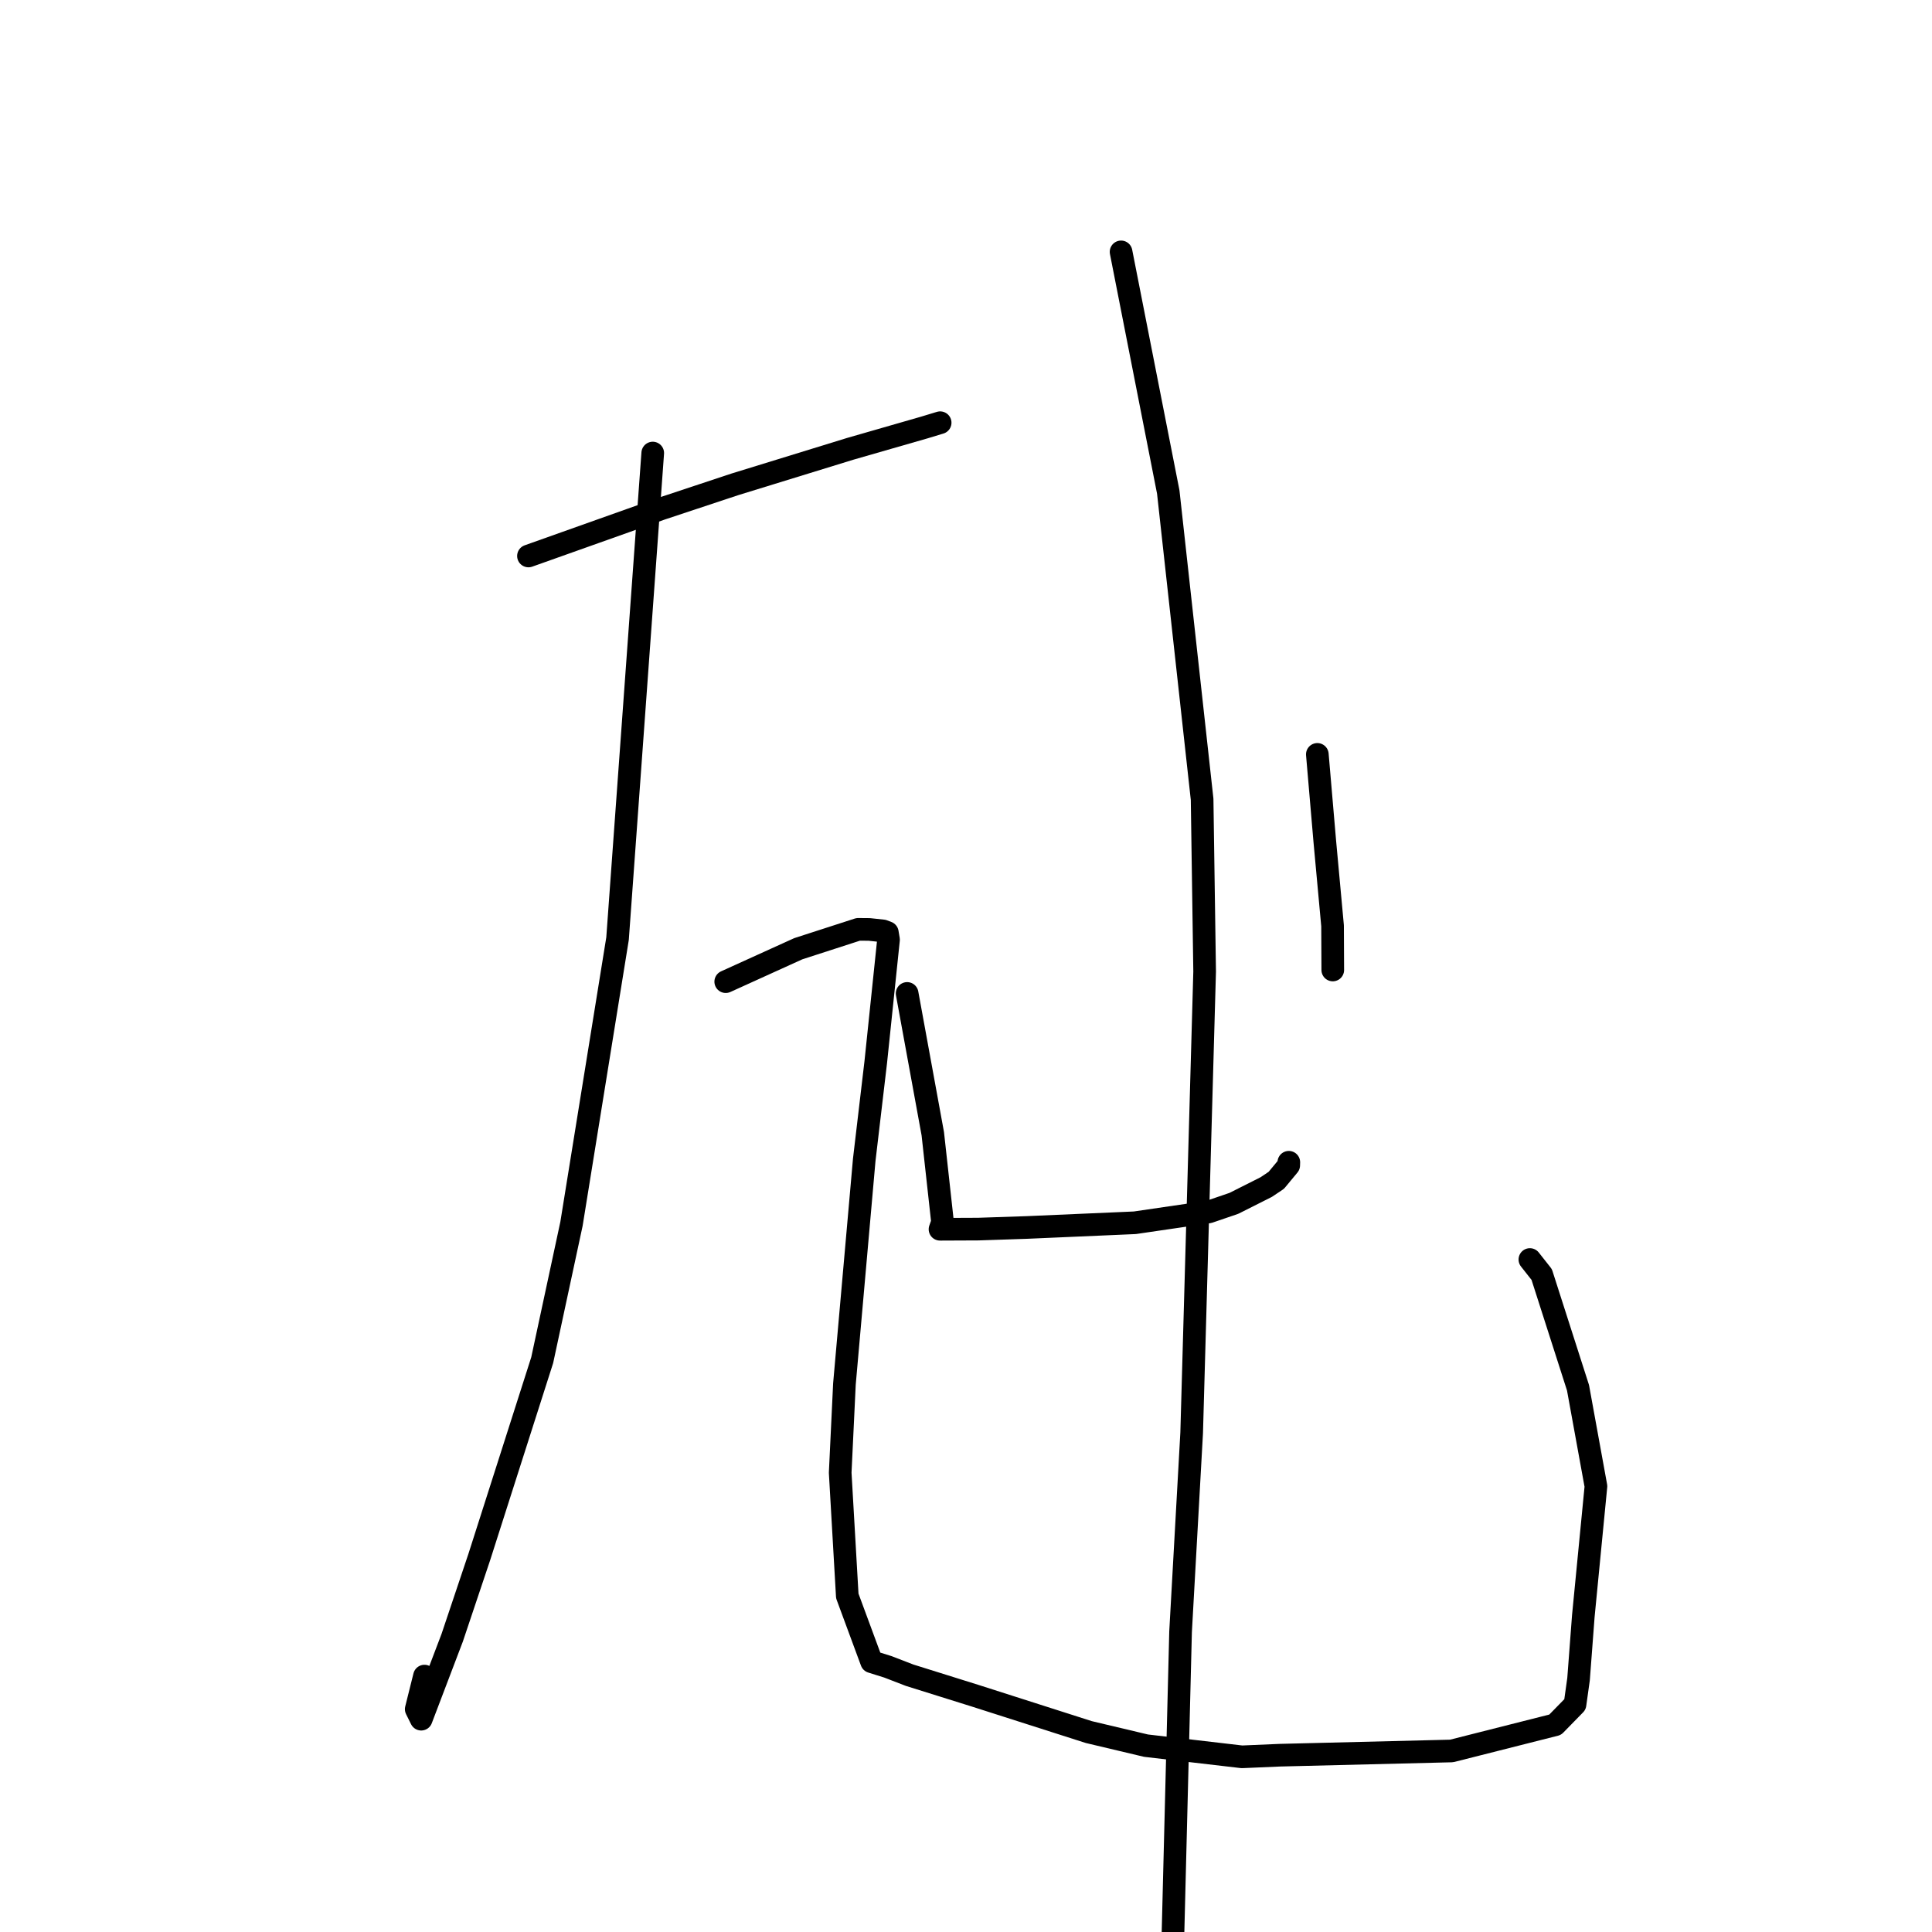 <?xml version="1.0" standalone="no"?>
    <svg width="256" height="256" xmlns="http://www.w3.org/2000/svg" version="1.1">
    <polyline stroke="black" stroke-width="3" stroke-linecap="round" fill="transparent" stroke-linejoin="round" points="70.023 73.67 78.841 70.535 87.659 67.401 97.375 64.178 112.662 59.471 122.494 56.642 124.535 56.023 124.561 56.015 124.57 56.013 124.575 56.011 " />
        <polyline stroke="black" stroke-width="3" stroke-linecap="round" fill="transparent" stroke-linejoin="round" points="86.491 60.031 84.16 92.203 81.828 124.374 75.724 162.171 71.845 180.225 63.515 206.289 59.915 217.017 55.812 227.8 55.152 226.471 56.244 222.091 " />
        <polyline stroke="black" stroke-width="3" stroke-linecap="round" fill="transparent" stroke-linejoin="round" points="96.163 130.075 100.97 127.893 105.776 125.712 113.717 123.143 115.19 123.156 117.009 123.351 117.576 123.567 117.734 124.511 116.04 140.759 114.516 153.682 111.891 183.389 111.33 195.146 112.27 211.471 115.492 220.189 117.658 220.867 120.531 221.976 129.192 224.686 144.272 229.509 151.853 231.308 164.565 232.789 169.601 232.573 192.343 232.012 206.066 228.538 208.697 225.847 209.166 222.492 209.798 214.14 211.471 196.937 209.095 183.887 204.282 168.876 202.717 166.892 " />
        <polyline stroke="black" stroke-width="3" stroke-linecap="round" fill="transparent" stroke-linejoin="round" points="120.199 131.635 121.899 140.93 123.599 150.225 124.89 161.94 124.589 162.792 124.56 162.872 124.557 162.882 124.556 162.884 129.641 162.862 136.071 162.646 150.372 162.023 160.169 160.588 163.497 159.45 167.788 157.289 169.12 156.394 170.762 154.411 170.775 154.005 " />
        <polyline stroke="black" stroke-width="3" stroke-linecap="round" fill="transparent" stroke-linejoin="round" points="174.554 99.96 175.049 105.737 175.545 111.514 176.572 122.677 176.597 128.117 176.599 128.529 " />
        <polyline stroke="black" stroke-width="3" stroke-linecap="round" fill="transparent" stroke-linejoin="round" points="148.547 33.375 151.674 49.286 154.801 65.198 159.286 105.909 159.621 128.739 157.902 189.862 156.432 216.215 155.418 256.543 155.406 258.811 " />
        </svg>